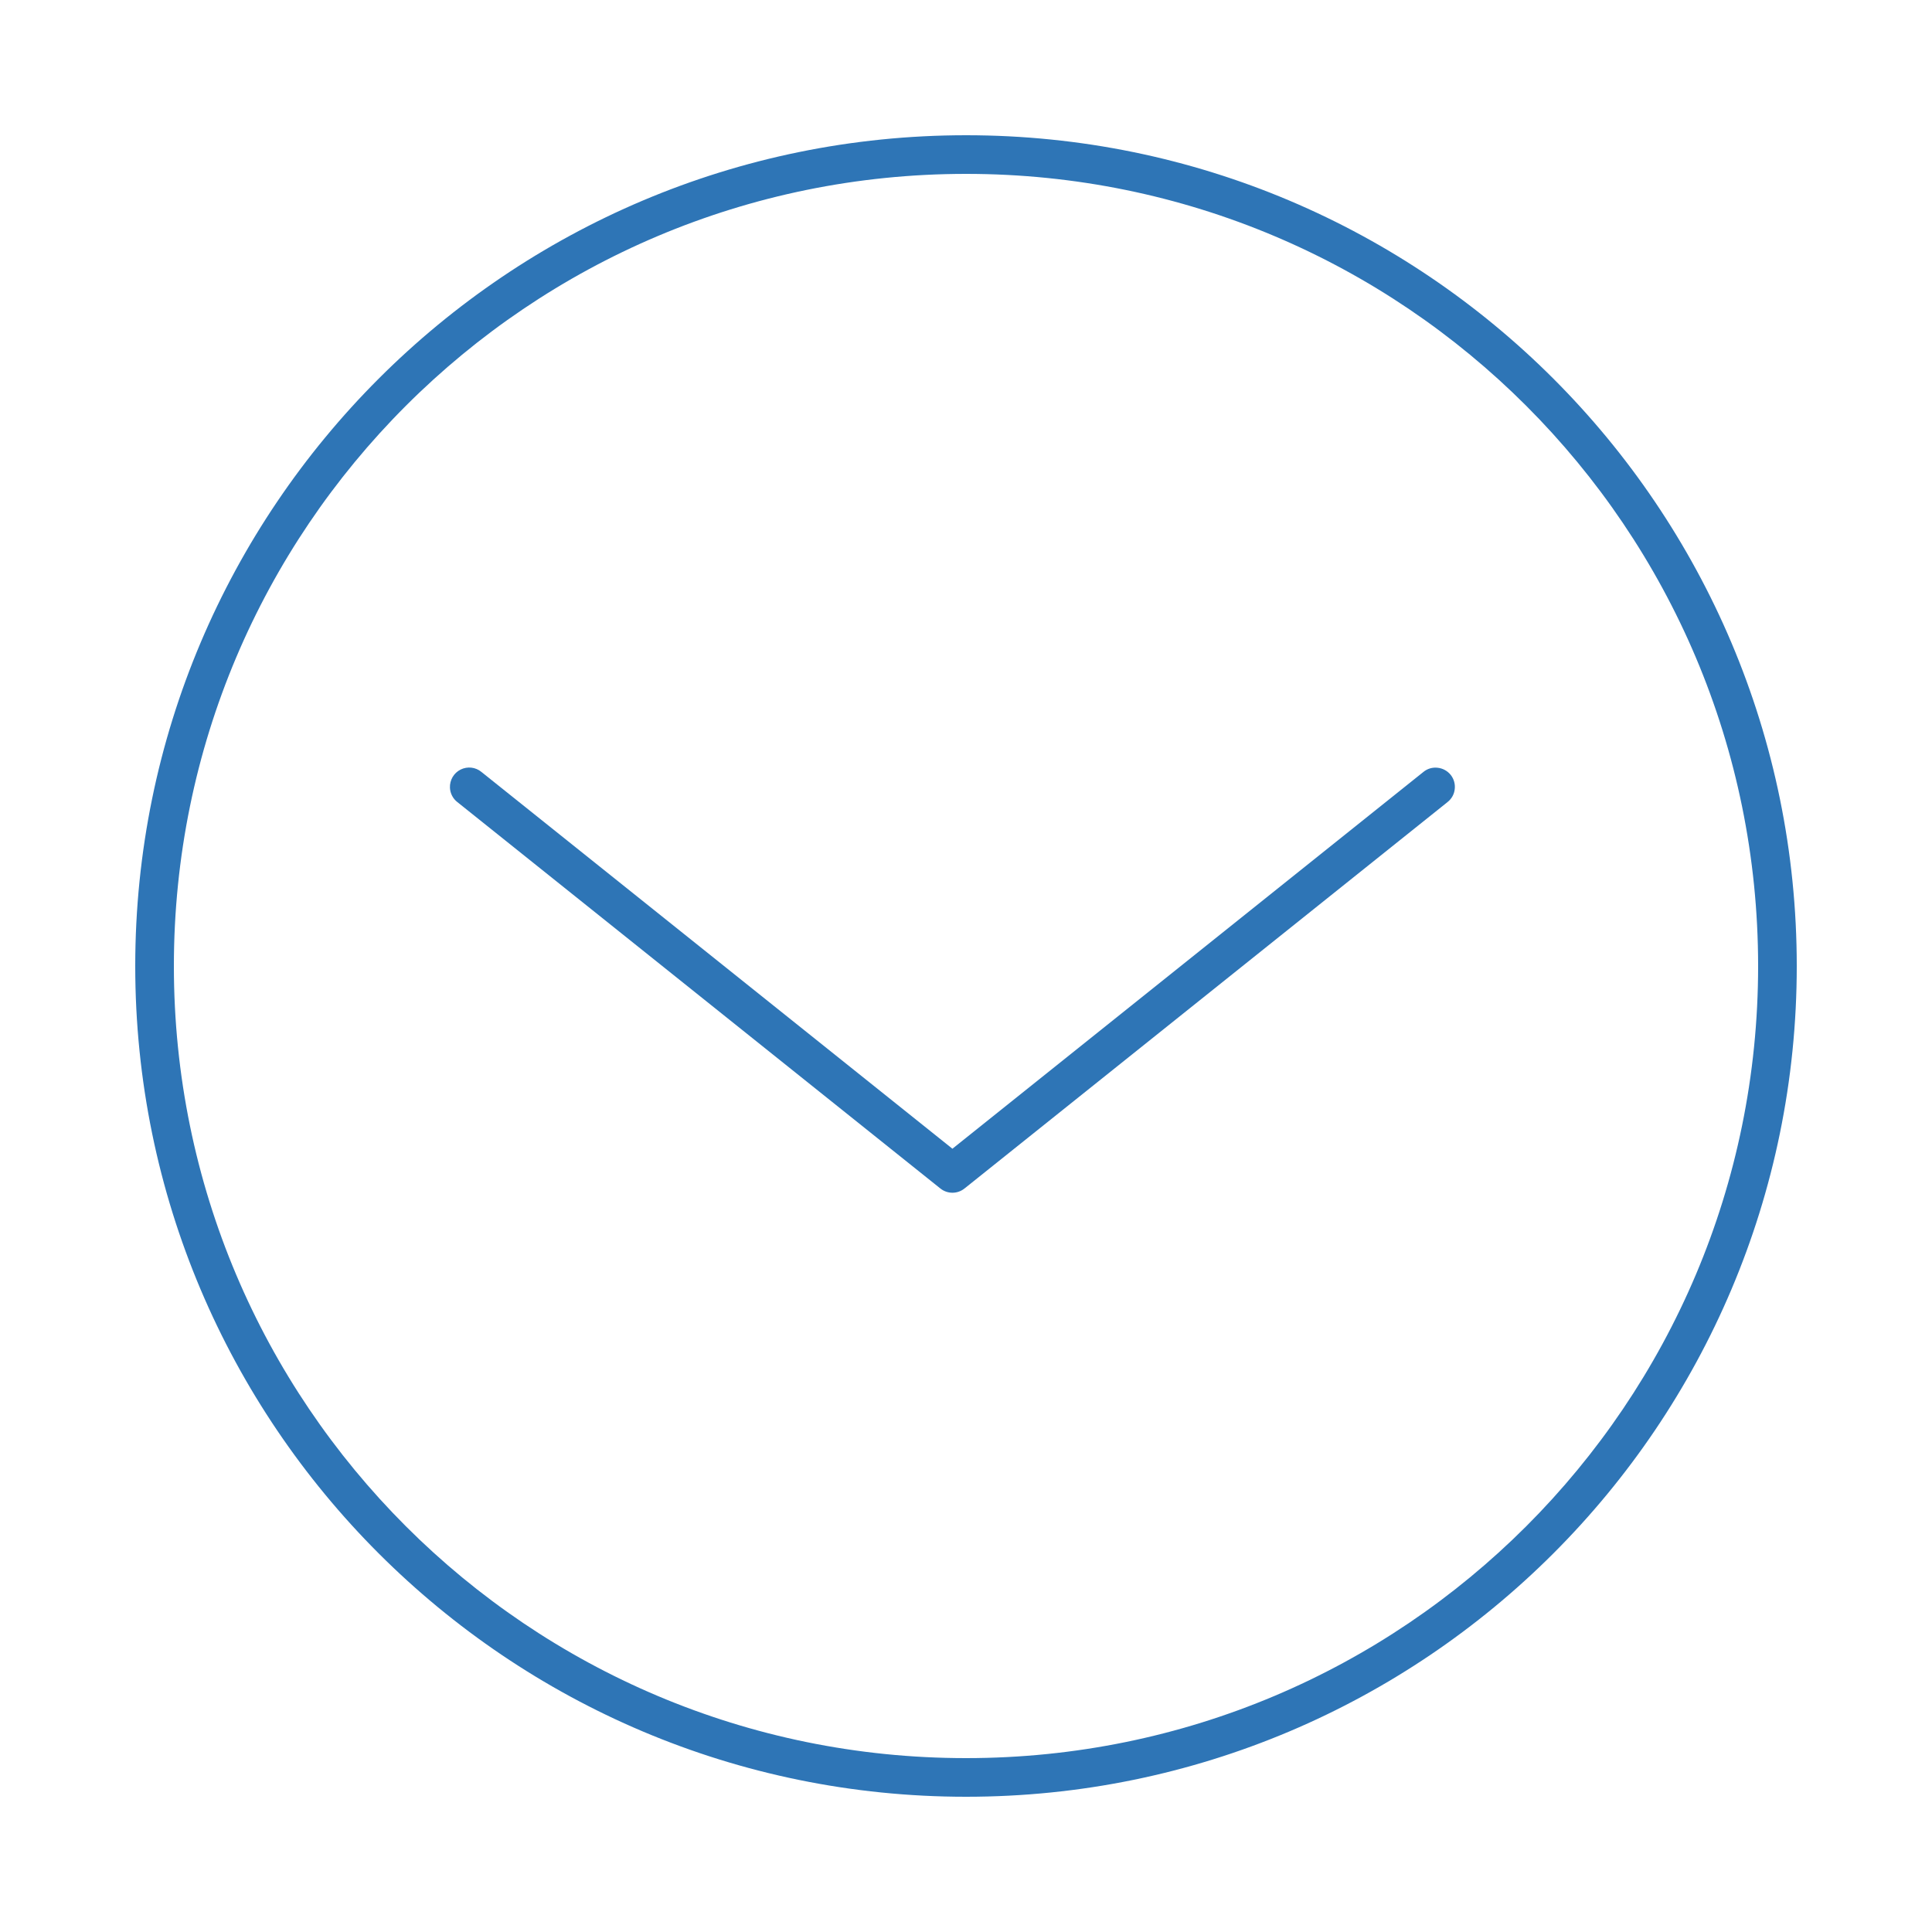 <?xml version="1.0" encoding="UTF-8"?>
<svg fill="#2E75B6" width="100pt" height="100pt" version="1.1" viewBox="0 0 100 100" xmlns="http://www.w3.org/2000/svg">
 <g fill-rule="evenodd">
  <path d="m7 50.004c0 23.738 19.266 42.996 43.004 42.996 23.738 0 42.996-19.258 42.996-42.996 0-23.738-19.258-43.004-42.996-43.004-23.738 0-43.004 19.266-43.004 43.004zm2 0c0-22.656 18.348-41.004 41.004-41.004s40.996 18.348 40.996 41.004-18.336 40.996-40.996 40.996c-22.656 0-41.004-18.34-41.004-40.996z"/>
  <path d="m23.289 40.77c0.012 0.293 0.152 0.566 0.383 0.746l25 20c0.367 0.293 0.887 0.293 1.25 0l25-20c0.211-0.164 0.348-0.406 0.375-0.672 0.031-0.262-0.043-0.527-0.211-0.738-0.168-0.207-0.41-0.34-0.676-0.367-0.266-0.031-0.531 0.047-0.738 0.219l-24.375 19.5-24.375-19.5c-0.305-0.254-0.727-0.301-1.082-0.125-0.352 0.176-0.566 0.543-0.551 0.938z"/>
 </g>
</svg>
